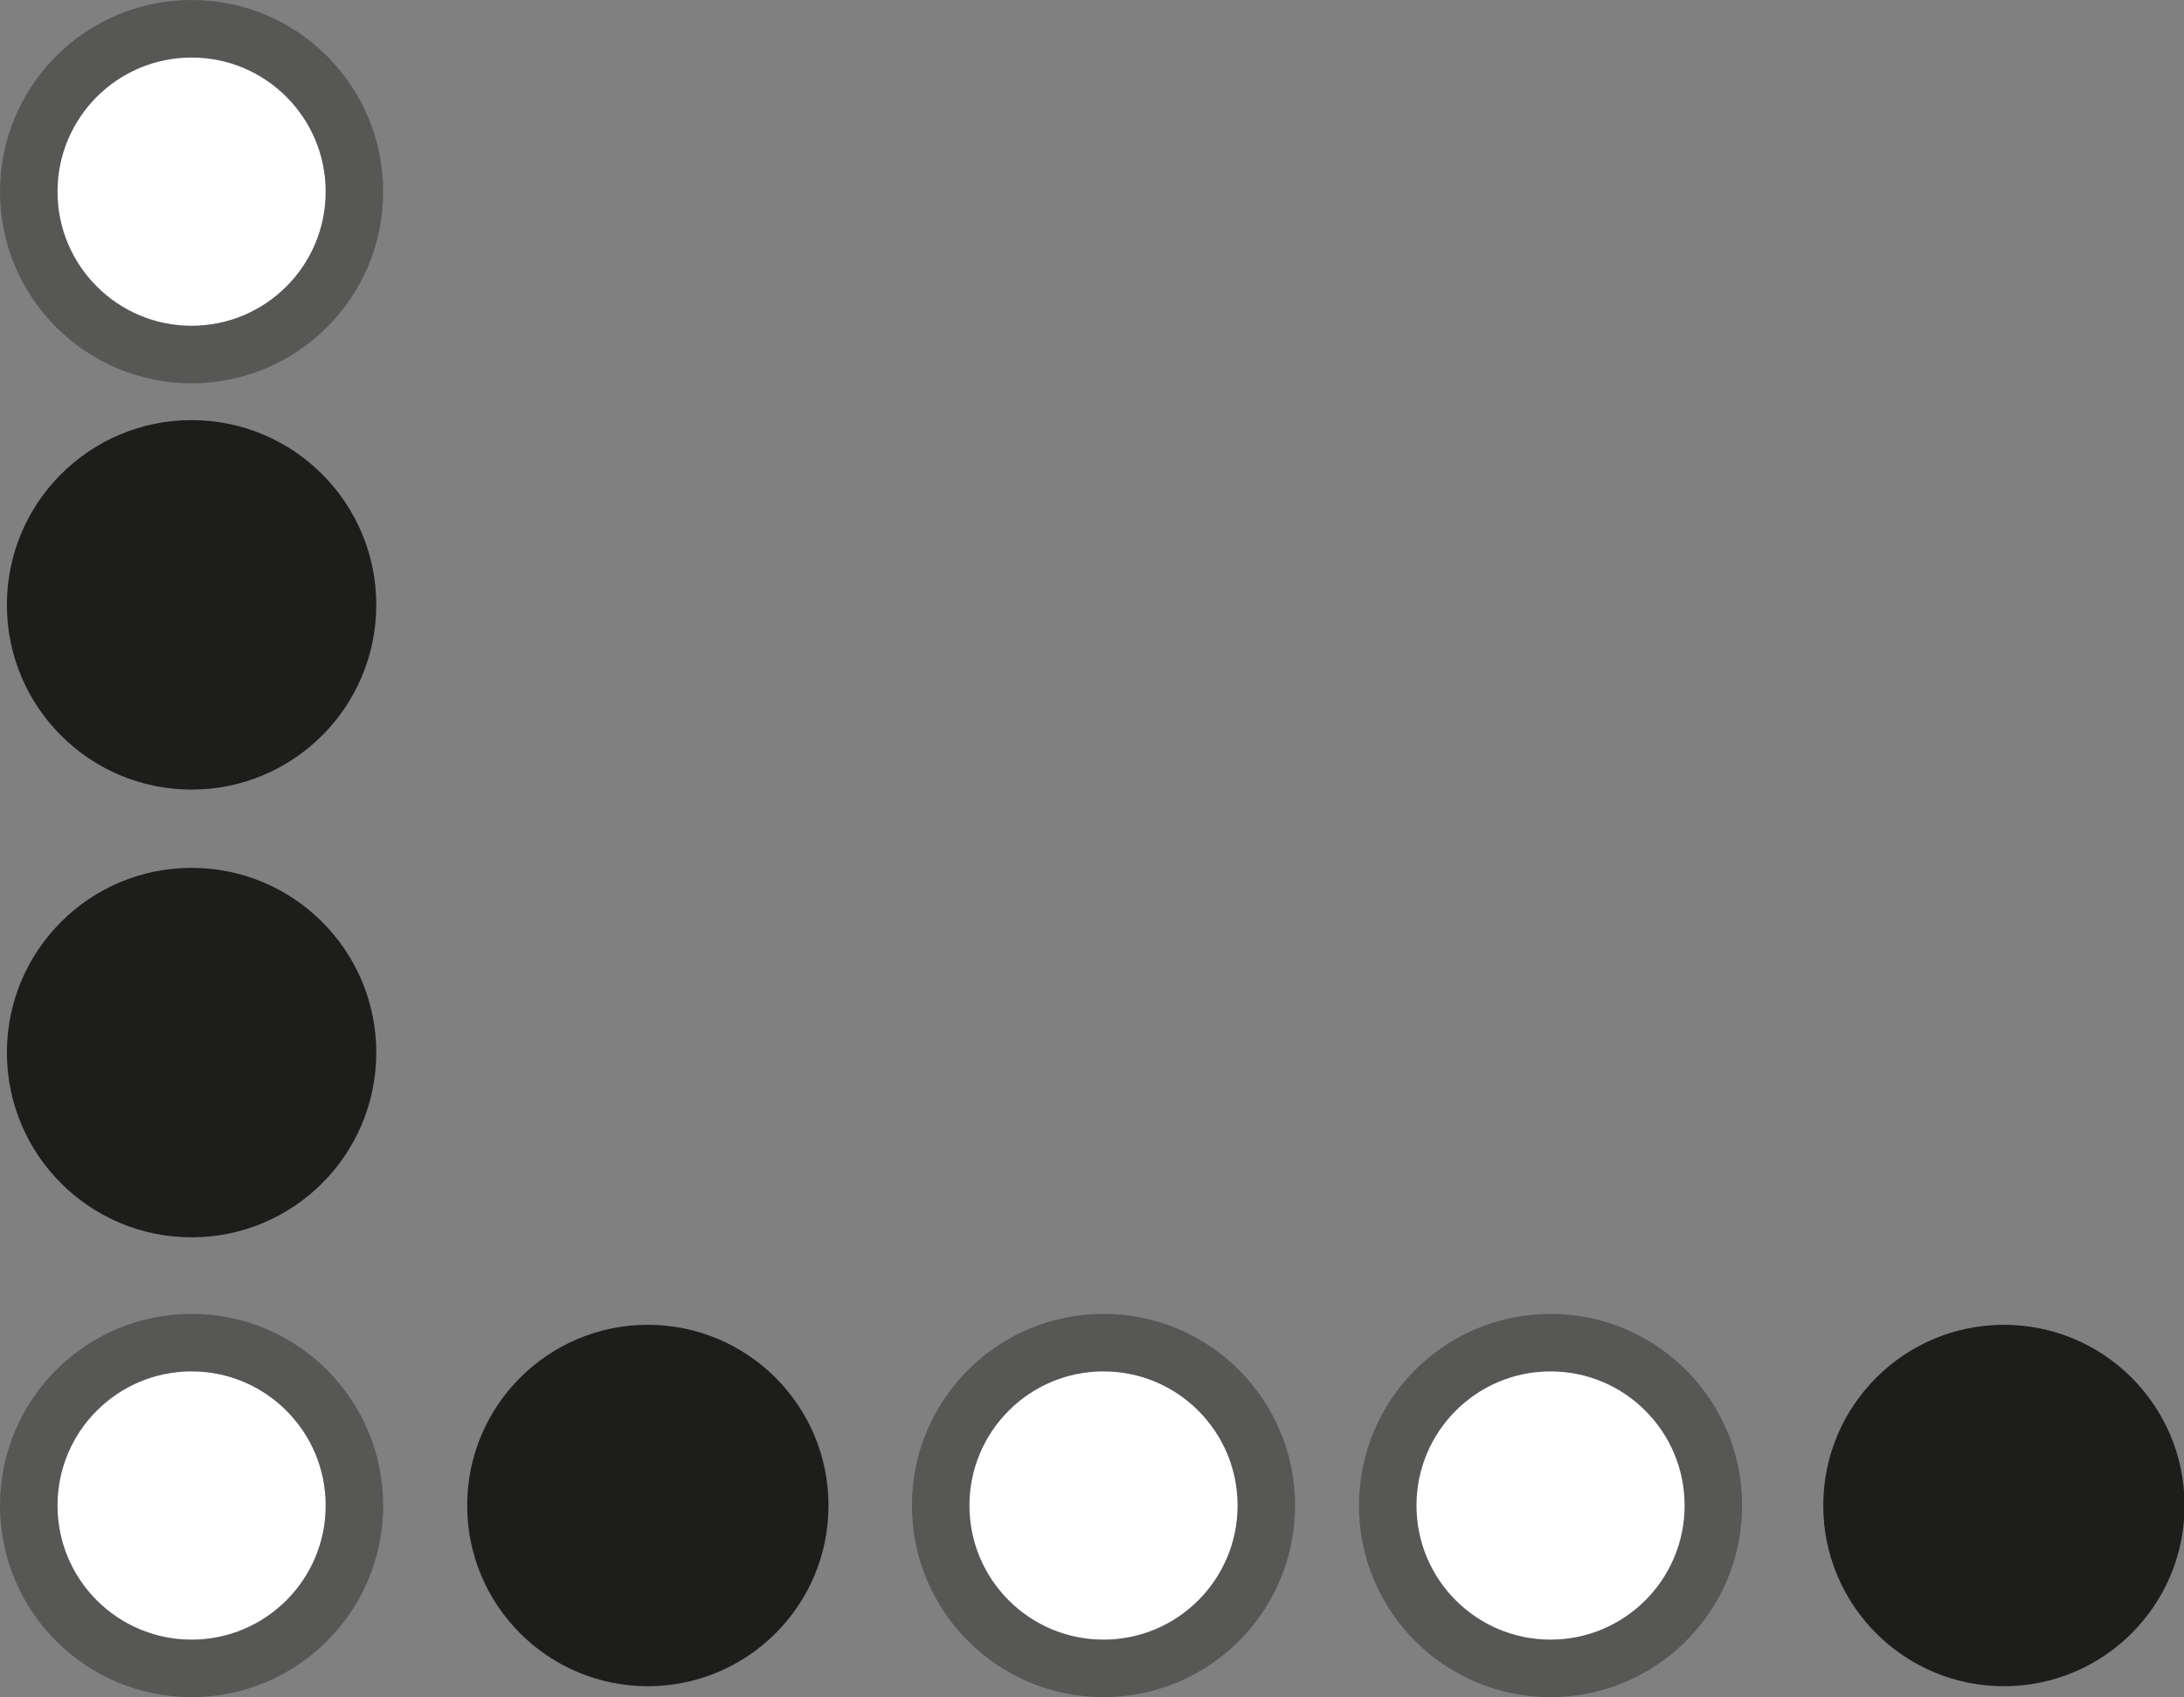 <svg xmlns="http://www.w3.org/2000/svg" viewBox="0 0 37.96 29.49"><rect x="0" y="0" width="37.96" height="29.49" fill="#808080" stroke="none"/><defs><style>.cls-1{fill:#fff;stroke:#575756;stroke-miterlimit:10;}.cls-2{fill:#1d1d1b;}</style></defs><g id="Слой_2" data-name="Слой 2"><g id="Слой_2-2" data-name="Слой 2"><circle class="cls-1" cx="3.33" cy="26.16" r="2.83"/><circle class="cls-2" cx="11.26" cy="26.16" r="3.14"/><circle class="cls-2" cx="3.33" cy="18.29" r="3.21"/><circle class="cls-2" cx="3.33" cy="10.51" r="3.21"/><circle class="cls-1" cx="19.18" cy="26.16" r="2.83"/><circle class="cls-1" cx="26.95" cy="26.16" r="2.83"/><circle class="cls-2" cx="34.83" cy="26.16" r="3.14"/><circle class="cls-1" cx="3.33" cy="3.33" r="2.83"/></g></g></svg>